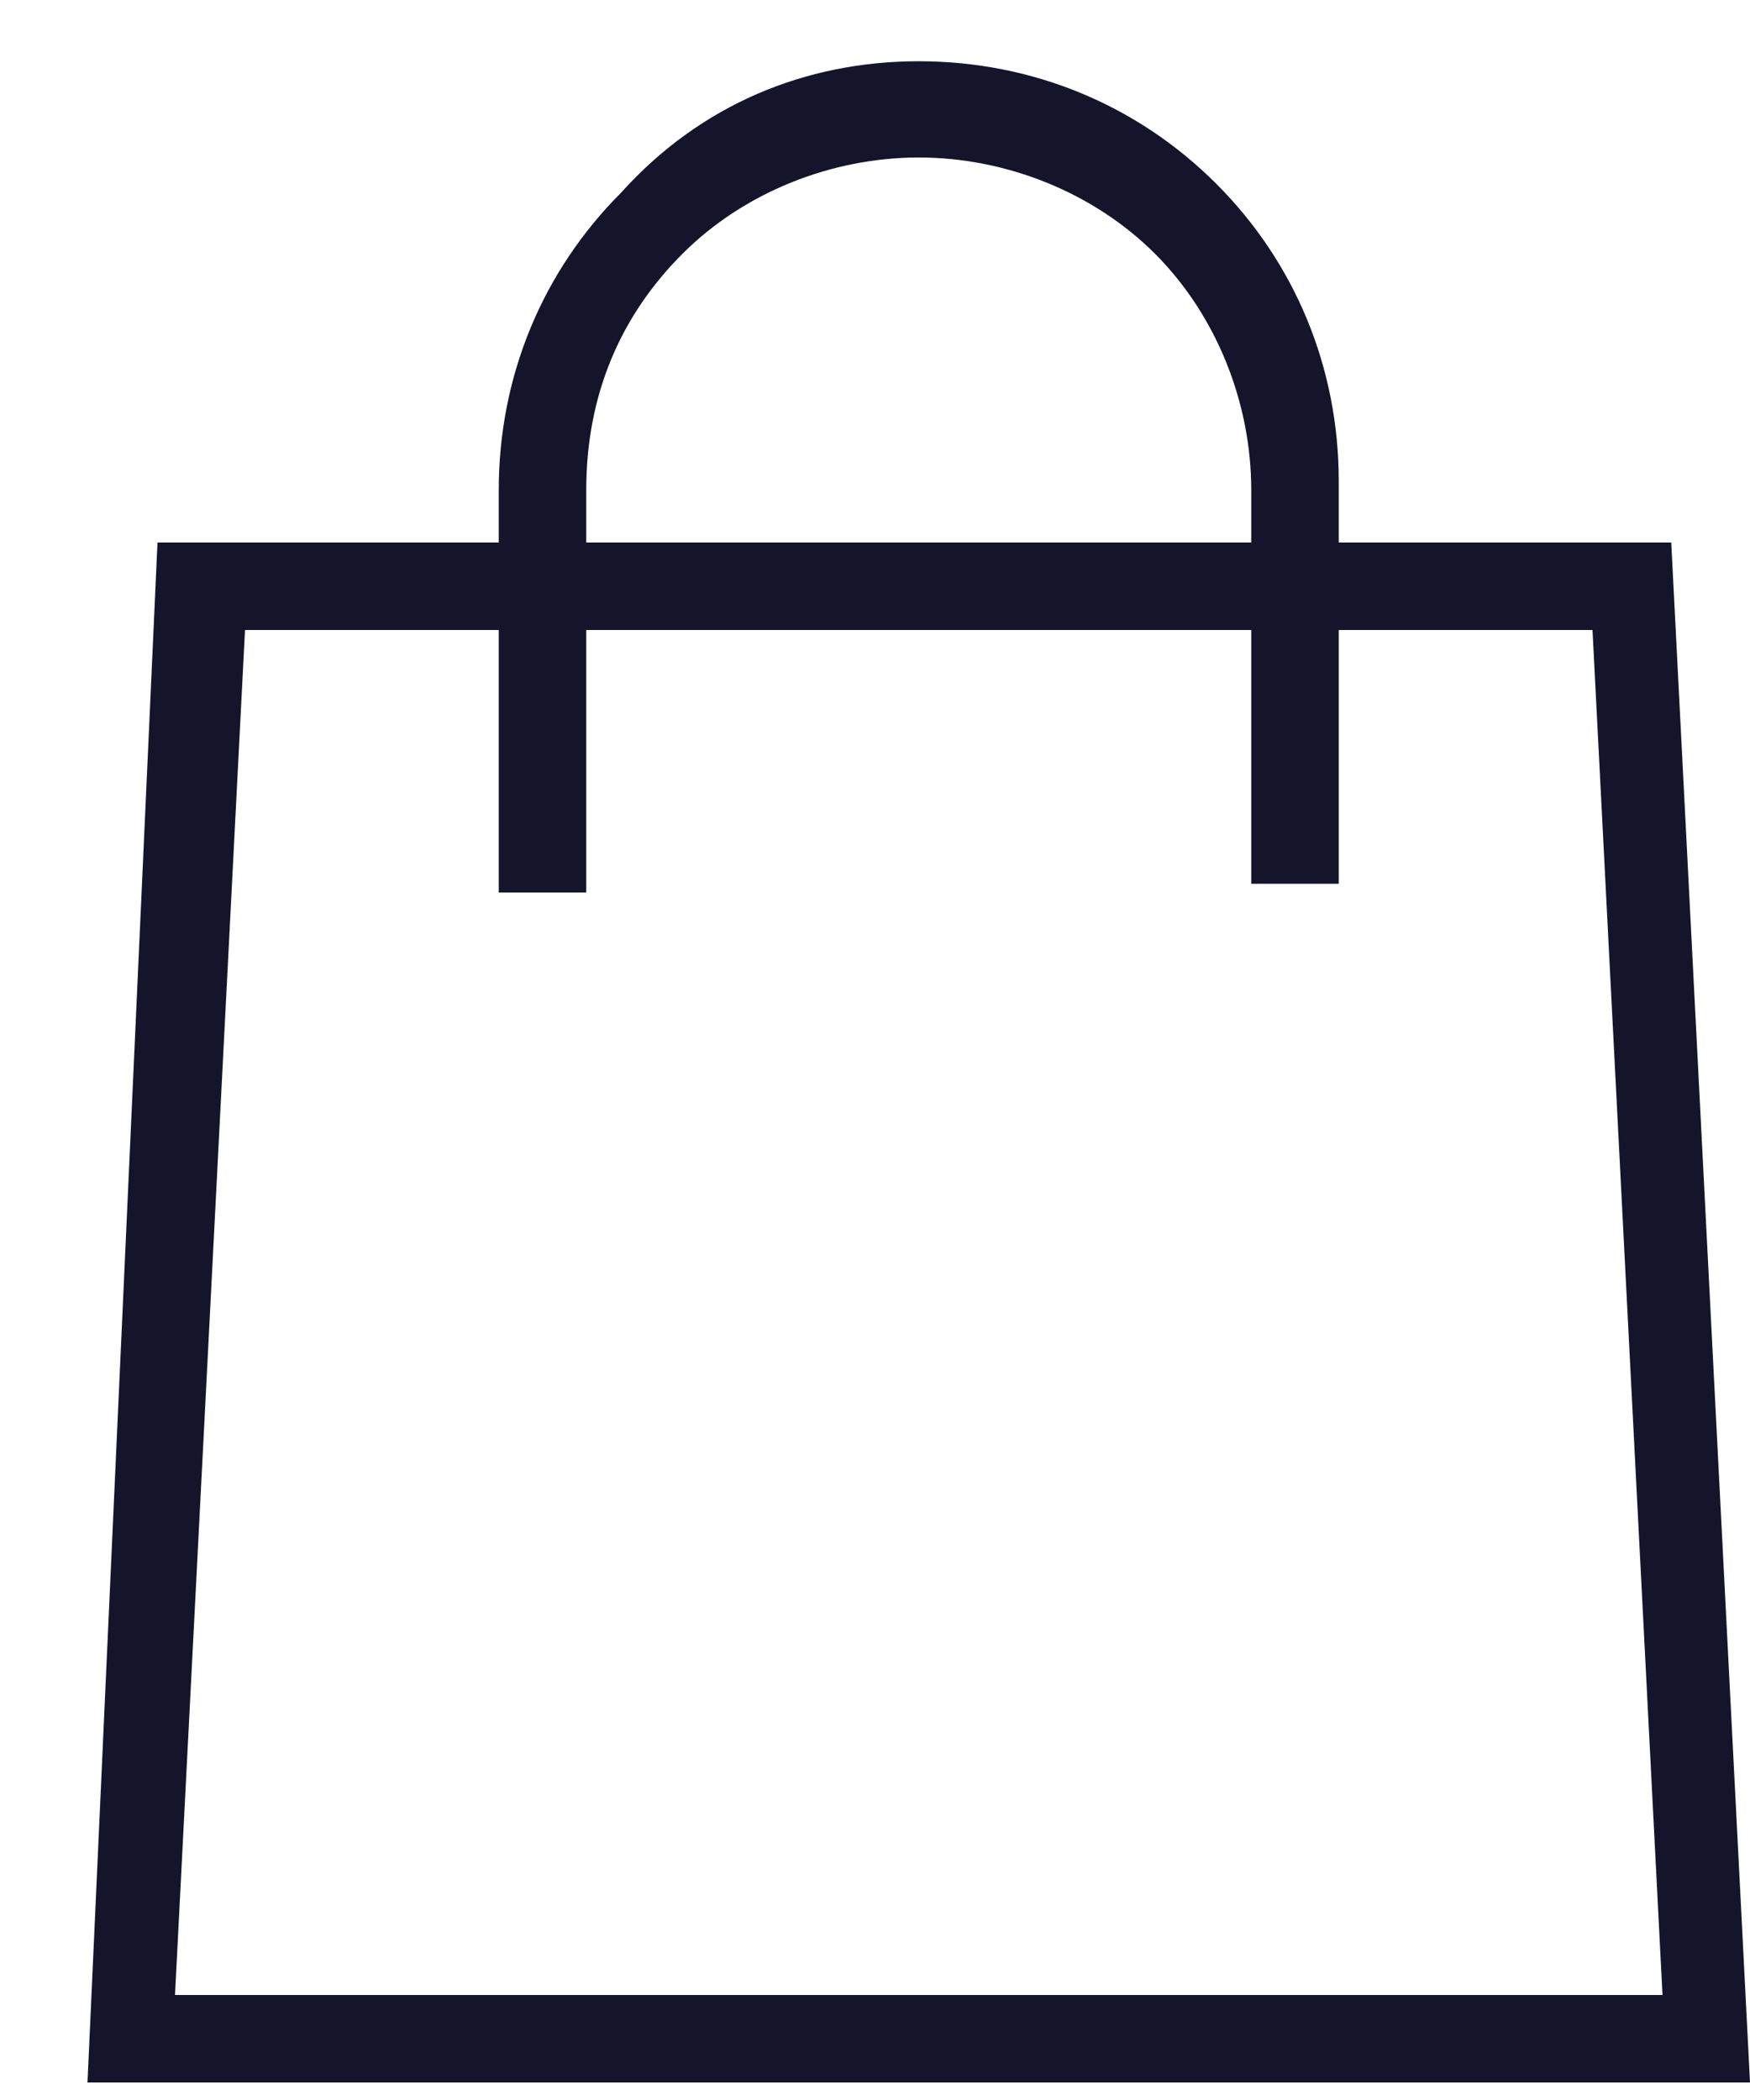 <?xml version="1.0" encoding="utf-8"?>
<!-- Generator: Adobe Illustrator 27.9.0, SVG Export Plug-In . SVG Version: 6.00 Build 0)  -->
<svg version="1.1" id="Слой_1" xmlns="http://www.w3.org/2000/svg" xmlns:xlink="http://www.w3.org/1999/xlink" x="0px" y="0px"
	 viewBox="0 0 20 24" style="enable-background:new 0 0 20 24;" xml:space="preserve">
<style type="text/css">
	.st0{fill:#14142B;}
</style>
<path class="st0" d="M20,23.8H1L1.8,6.2h17.3L20,23.8z M2,22.8H19L18.2,7.2H2.8L2,22.8z"/>
<path class="st0" d="M15.3,10.1h-1V5.6c0-1-0.4-2-1.1-2.7c-0.7-0.7-1.7-1.1-2.7-1.1c-1,0-2,0.4-2.7,1.1C7.1,3.6,6.7,4.5,6.7,5.6v4.6
	h-1V5.6c0-1.3,0.5-2.5,1.4-3.4C8,1.2,9.2,0.7,10.5,0.7c1.3,0,2.5,0.5,3.4,1.4c0.9,0.9,1.4,2.1,1.4,3.4V10.1z"/>
</svg>
